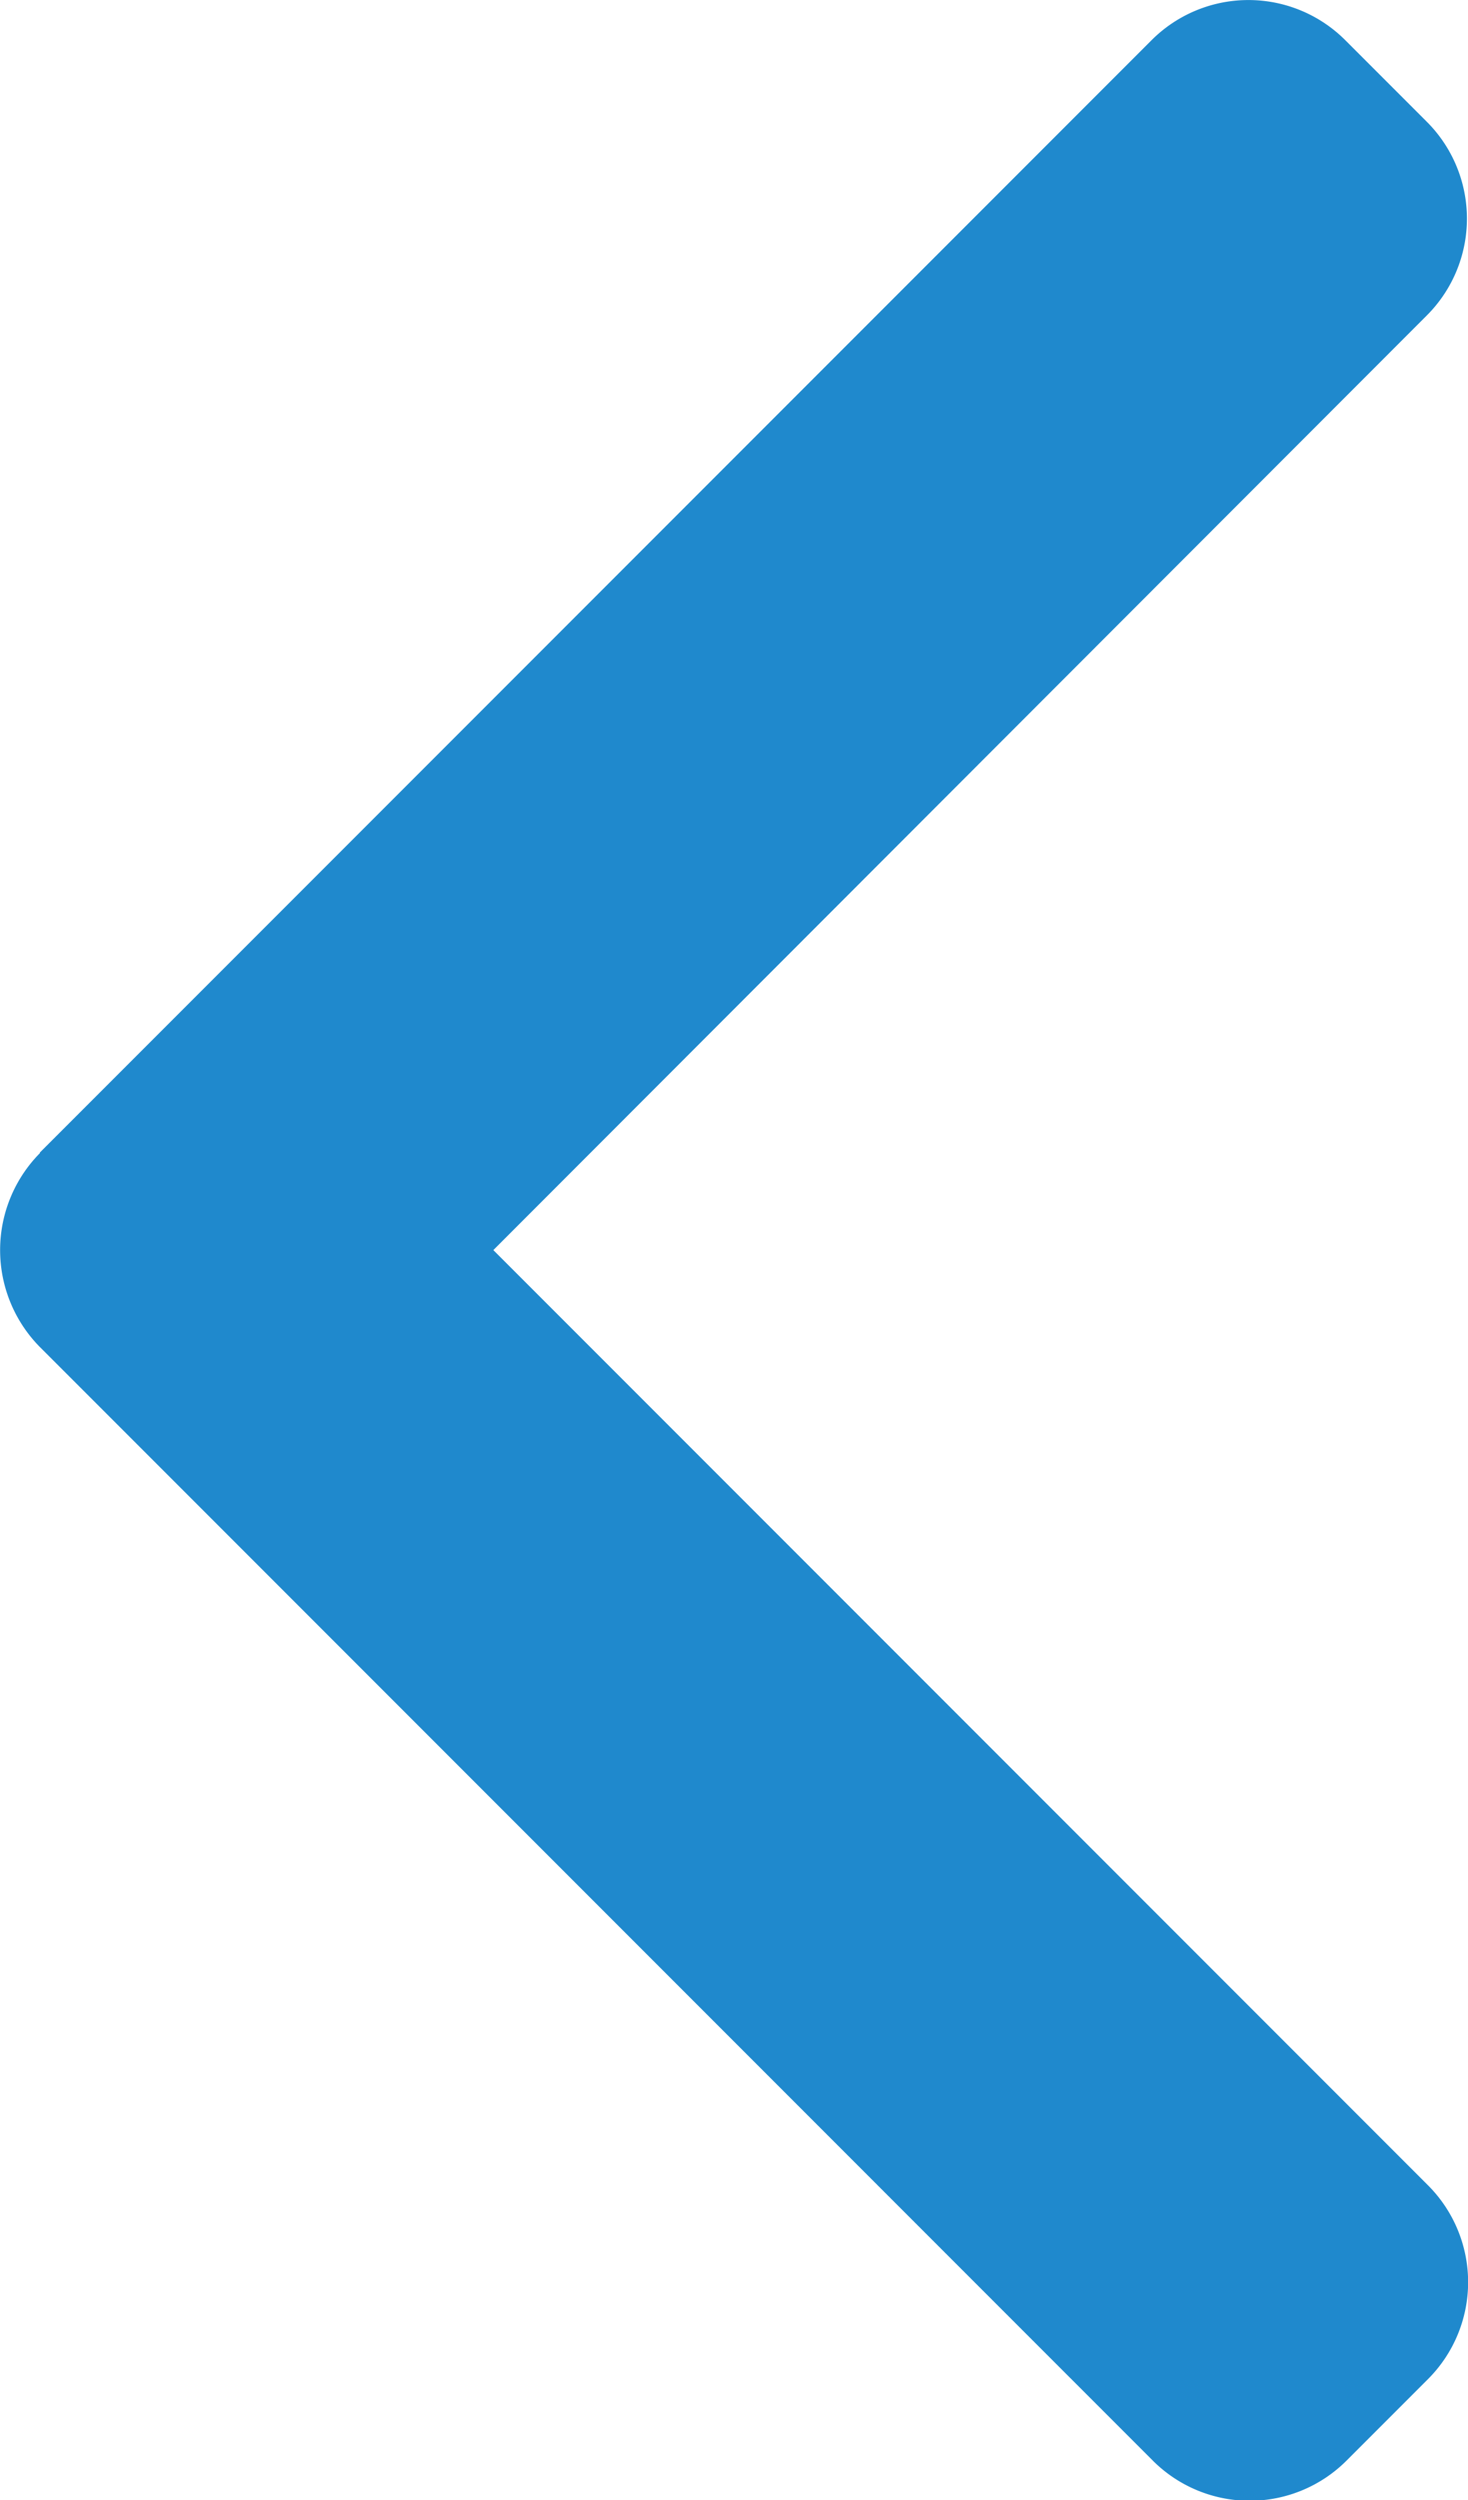 <svg xmlns="http://www.w3.org/2000/svg" width="9.4" height="16" viewBox="0 0 9.4 16">
  <g id="ic-prev" transform="translate(0 0)">
    <g id="Group_353" data-name="Group 353" transform="translate(0 0)">
      <path id="Path_310" data-name="Path 310" d="M101.733,7.376l7.12-7.12a.877.877,0,0,1,1.238,0l.524.524a.876.876,0,0,1,0,1.238L104.637,8l5.986,5.986a.877.877,0,0,1,0,1.238l-.524.524a.877.877,0,0,1-1.238,0l-7.127-7.127a.883.883,0,0,1,0-1.242Z" transform="translate(-101.478)" fill="#1f89cd"/>
    </g>
  </g>
</svg>
